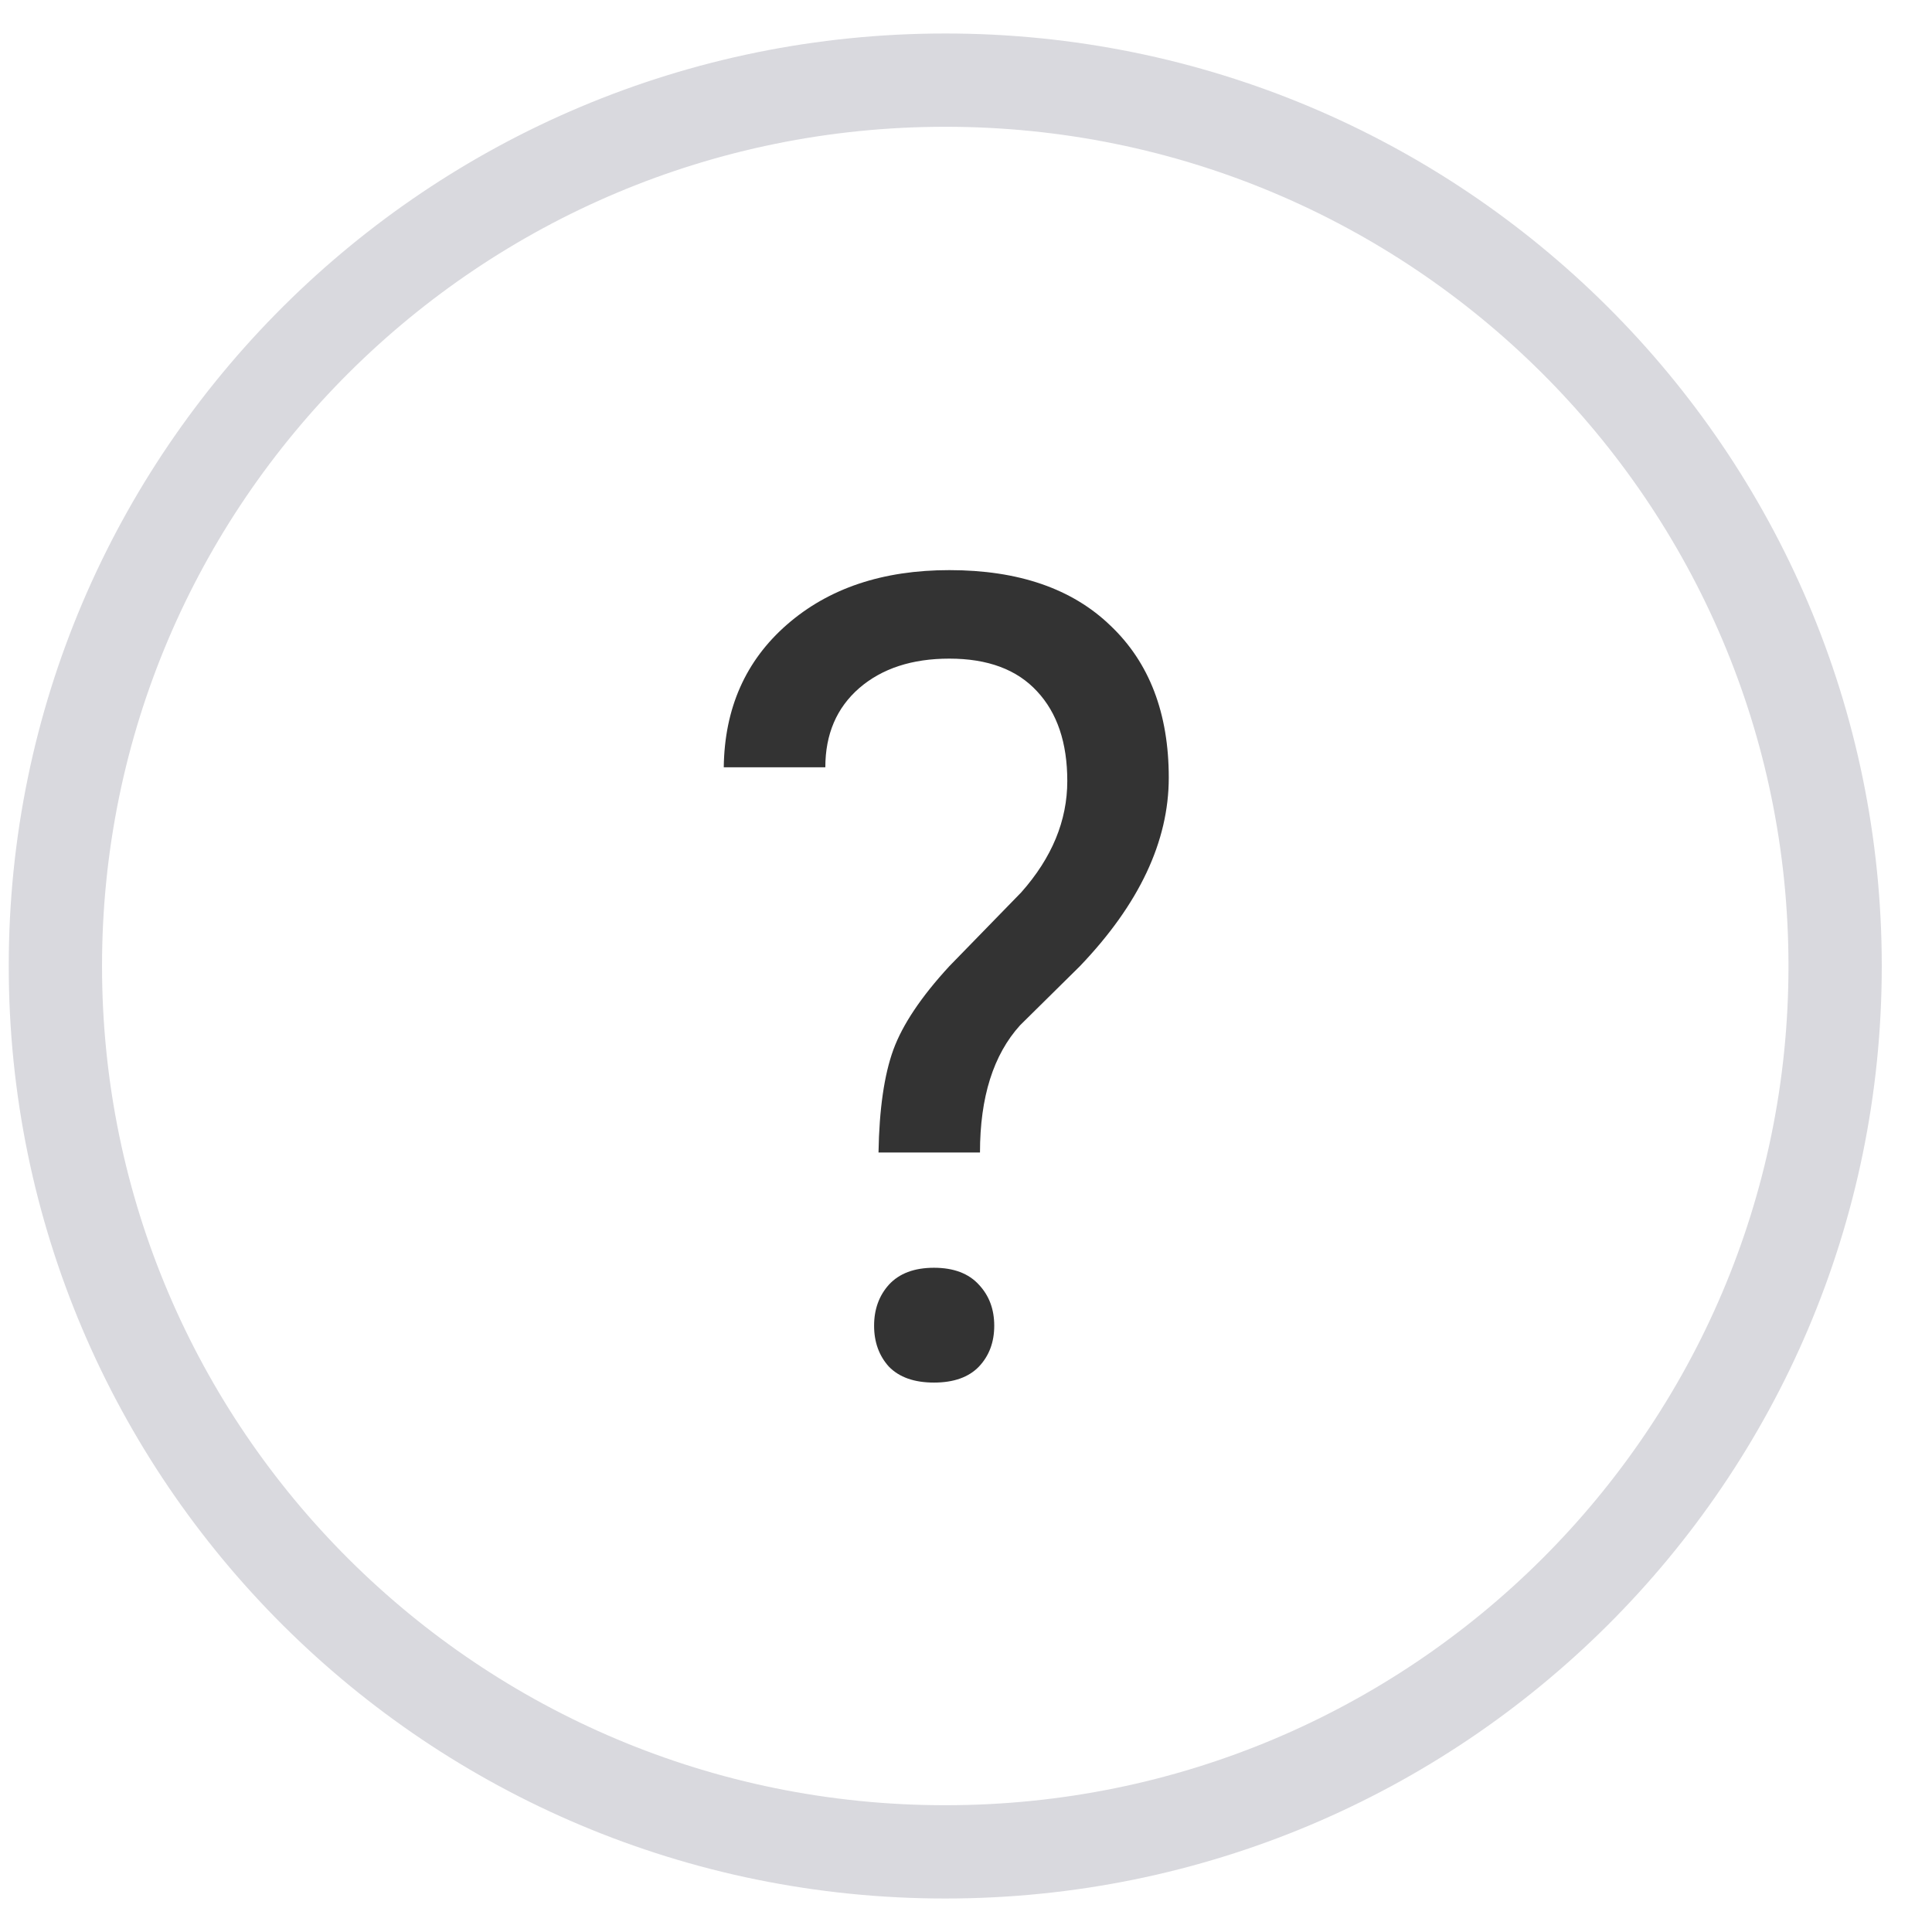 <svg width="21" height="21" viewBox="0 0 21 21" fill="none" xmlns="http://www.w3.org/2000/svg">
<path d="M9.549 12.527C9.557 12.056 9.611 11.684 9.71 11.411C9.81 11.138 10.012 10.835 10.319 10.502L11.1 9.7C11.434 9.324 11.601 8.92 11.601 8.489C11.601 8.073 11.491 7.749 11.273 7.515C11.054 7.277 10.736 7.159 10.319 7.159C9.913 7.159 9.587 7.266 9.34 7.479C9.094 7.693 8.971 7.98 8.971 8.34H7.867C7.875 7.699 8.104 7.182 8.553 6.79C9.006 6.394 9.595 6.197 10.319 6.197C11.07 6.197 11.655 6.398 12.072 6.802C12.493 7.202 12.704 7.753 12.704 8.453C12.704 9.146 12.382 9.829 11.738 10.502L11.088 11.144C10.798 11.464 10.652 11.925 10.652 12.527H9.549ZM9.501 14.41C9.501 14.232 9.555 14.083 9.662 13.964C9.774 13.842 9.937 13.78 10.152 13.78C10.366 13.78 10.529 13.842 10.64 13.964C10.752 14.083 10.807 14.232 10.807 14.41C10.807 14.588 10.752 14.737 10.64 14.855C10.529 14.97 10.366 15.028 10.152 15.028C9.937 15.028 9.774 14.97 9.662 14.855C9.555 14.737 9.501 14.588 9.501 14.41Z" fill="#333333"/>
<path d="M19.947 10.5C19.947 15.816 15.618 20.129 10.275 20.129C4.931 20.129 0.602 15.816 0.602 10.5C0.602 5.184 4.931 0.871 10.275 0.871C15.618 0.871 19.947 5.184 19.947 10.5Z" stroke="#D9D9DE" stroke-width="1.014"/>
</svg>

